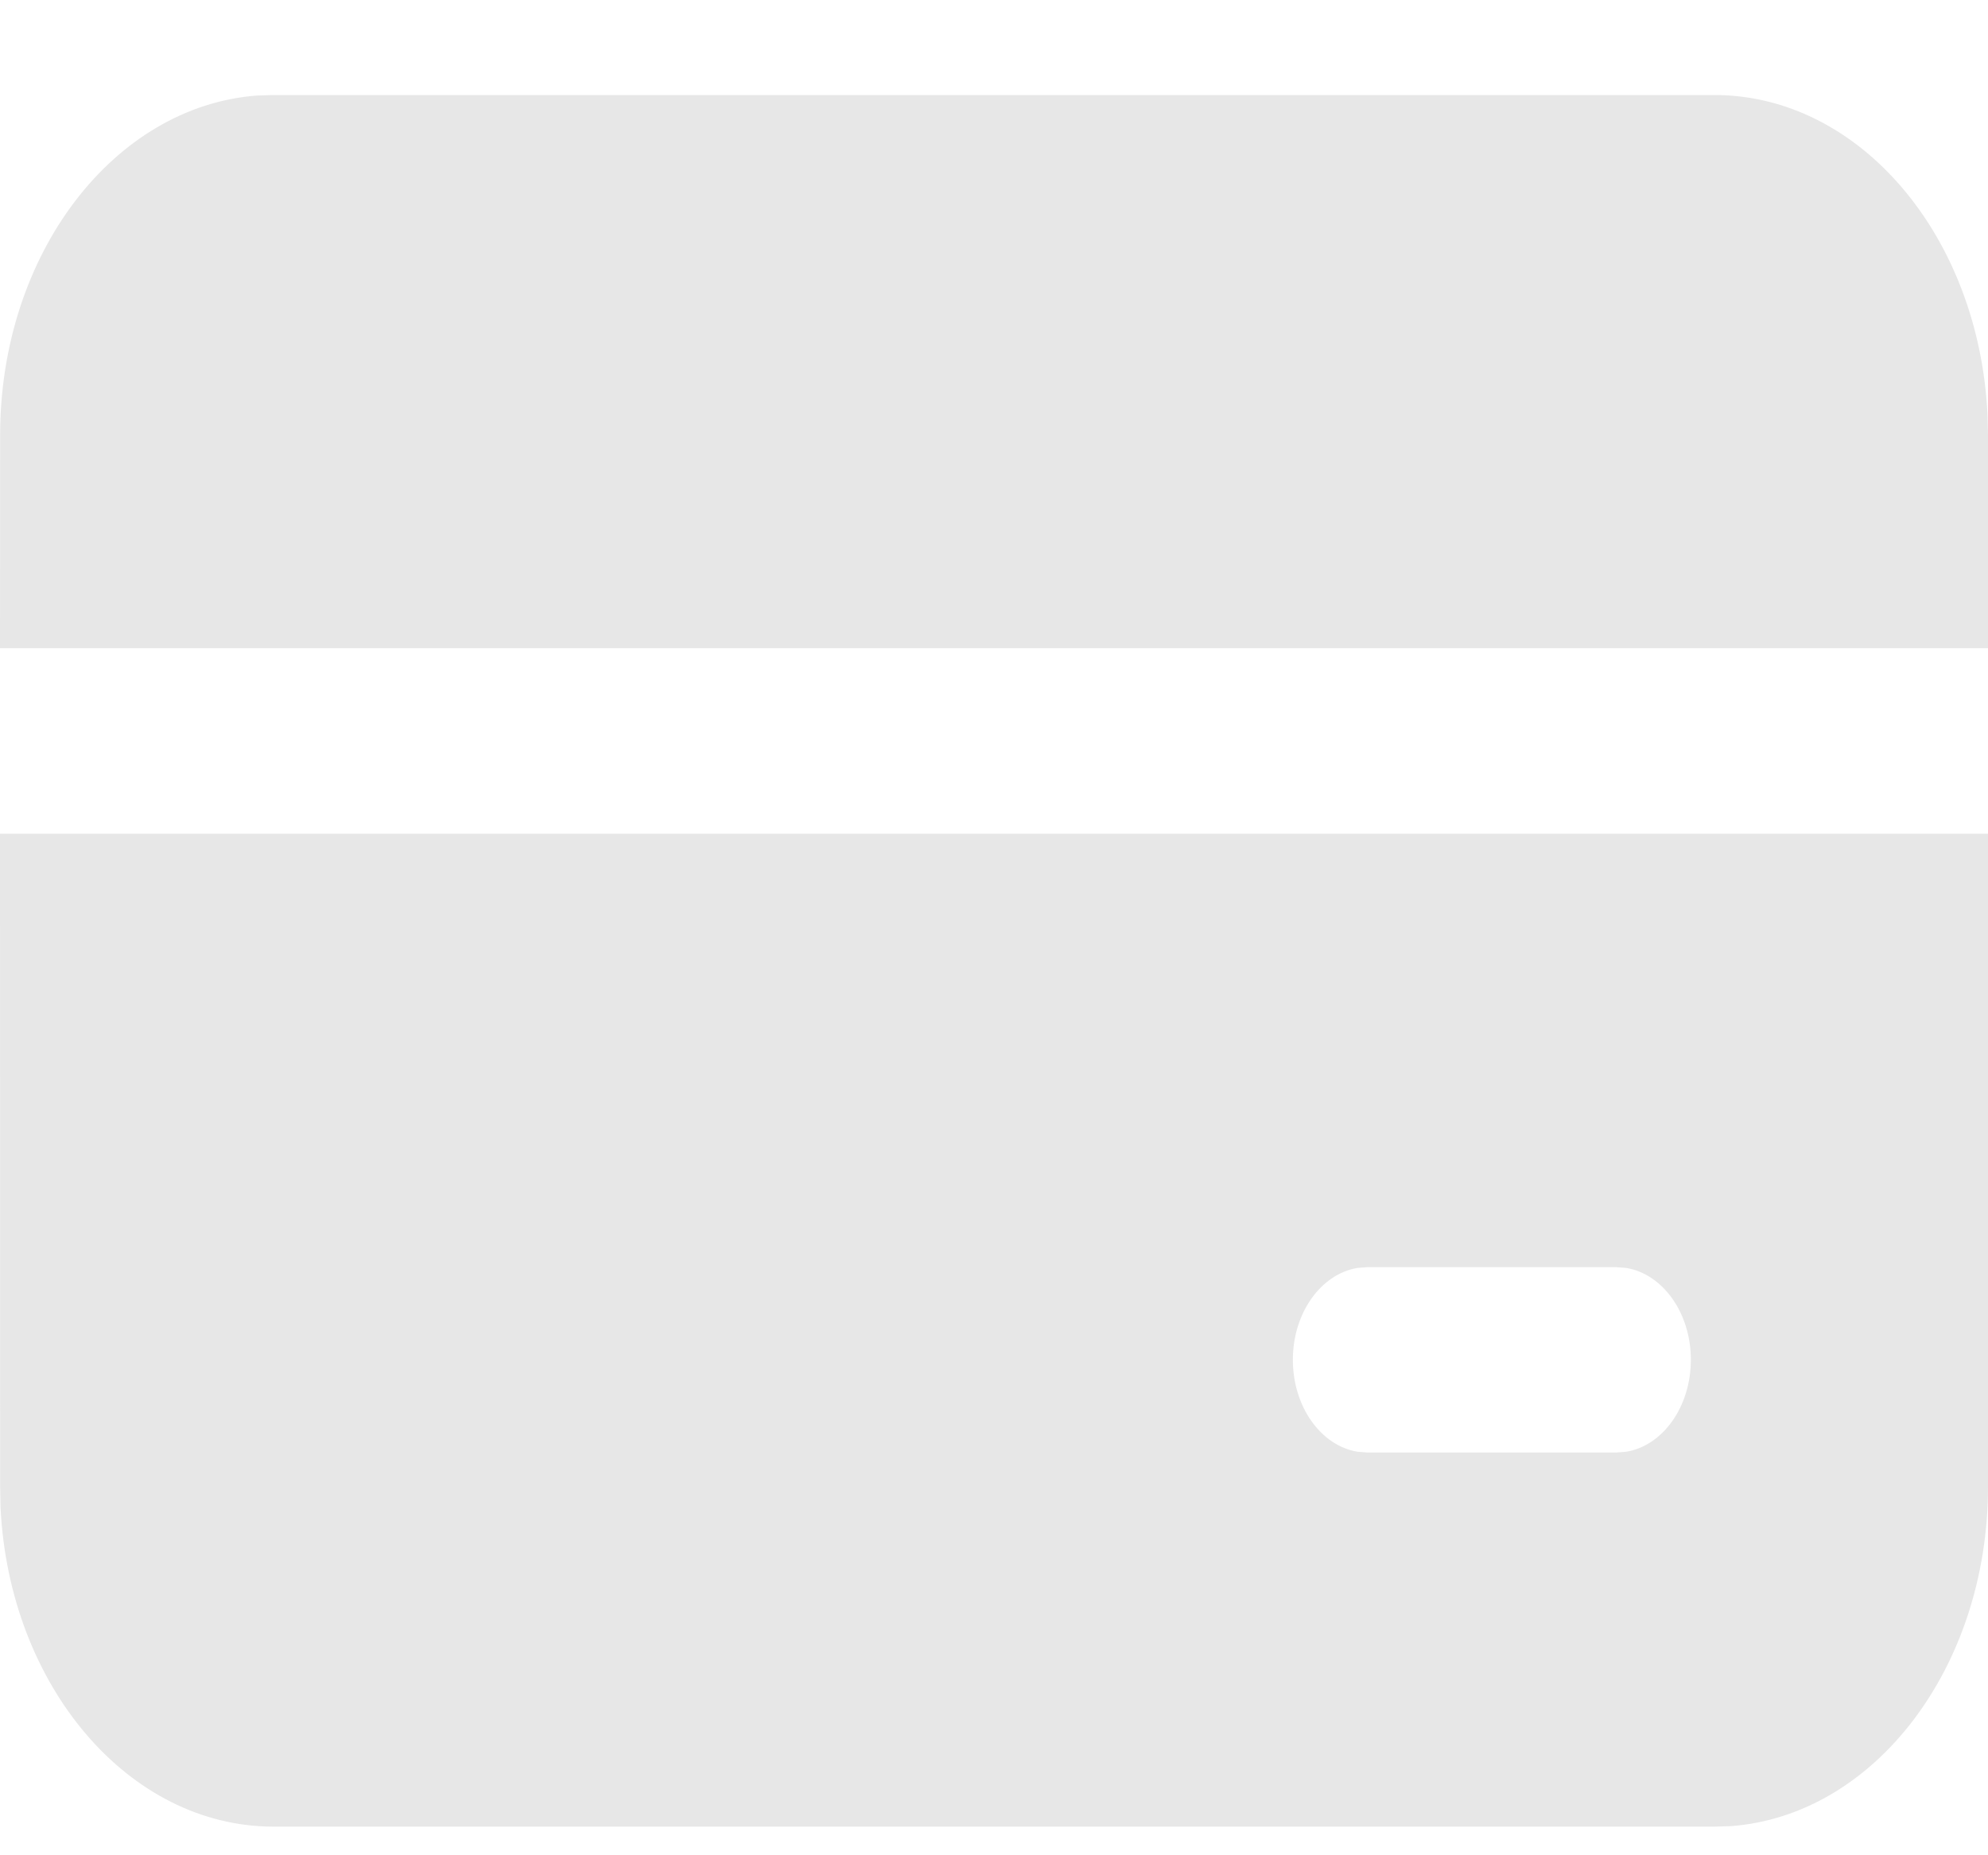 <svg width="15" height="14" viewBox="0 0 15 14" fill="none" xmlns="http://www.w3.org/2000/svg">
<path d="M15 6.291L15 11.219C15 12.583 14.143 13.699 13.061 13.78L12.935 13.784H2.065C0.967 13.784 0.069 12.719 0.004 11.375L0.001 11.219L0 6.291H15ZM12.195 9.562H10.318L10.242 9.568C9.967 9.614 9.755 9.907 9.755 10.261C9.755 10.616 9.967 10.909 10.242 10.955L10.318 10.961H12.195L12.271 10.955C12.546 10.909 12.758 10.616 12.758 10.261C12.758 9.907 12.546 9.614 12.271 9.568L12.195 9.562ZM12.935 0.717C14.033 0.717 14.931 1.782 14.996 3.126L15 3.283L15 4.891H0L0.001 3.283C0.001 1.918 0.858 0.802 1.939 0.721L2.065 0.717H12.935Z" fill="#E7E7E7"/>
</svg>
